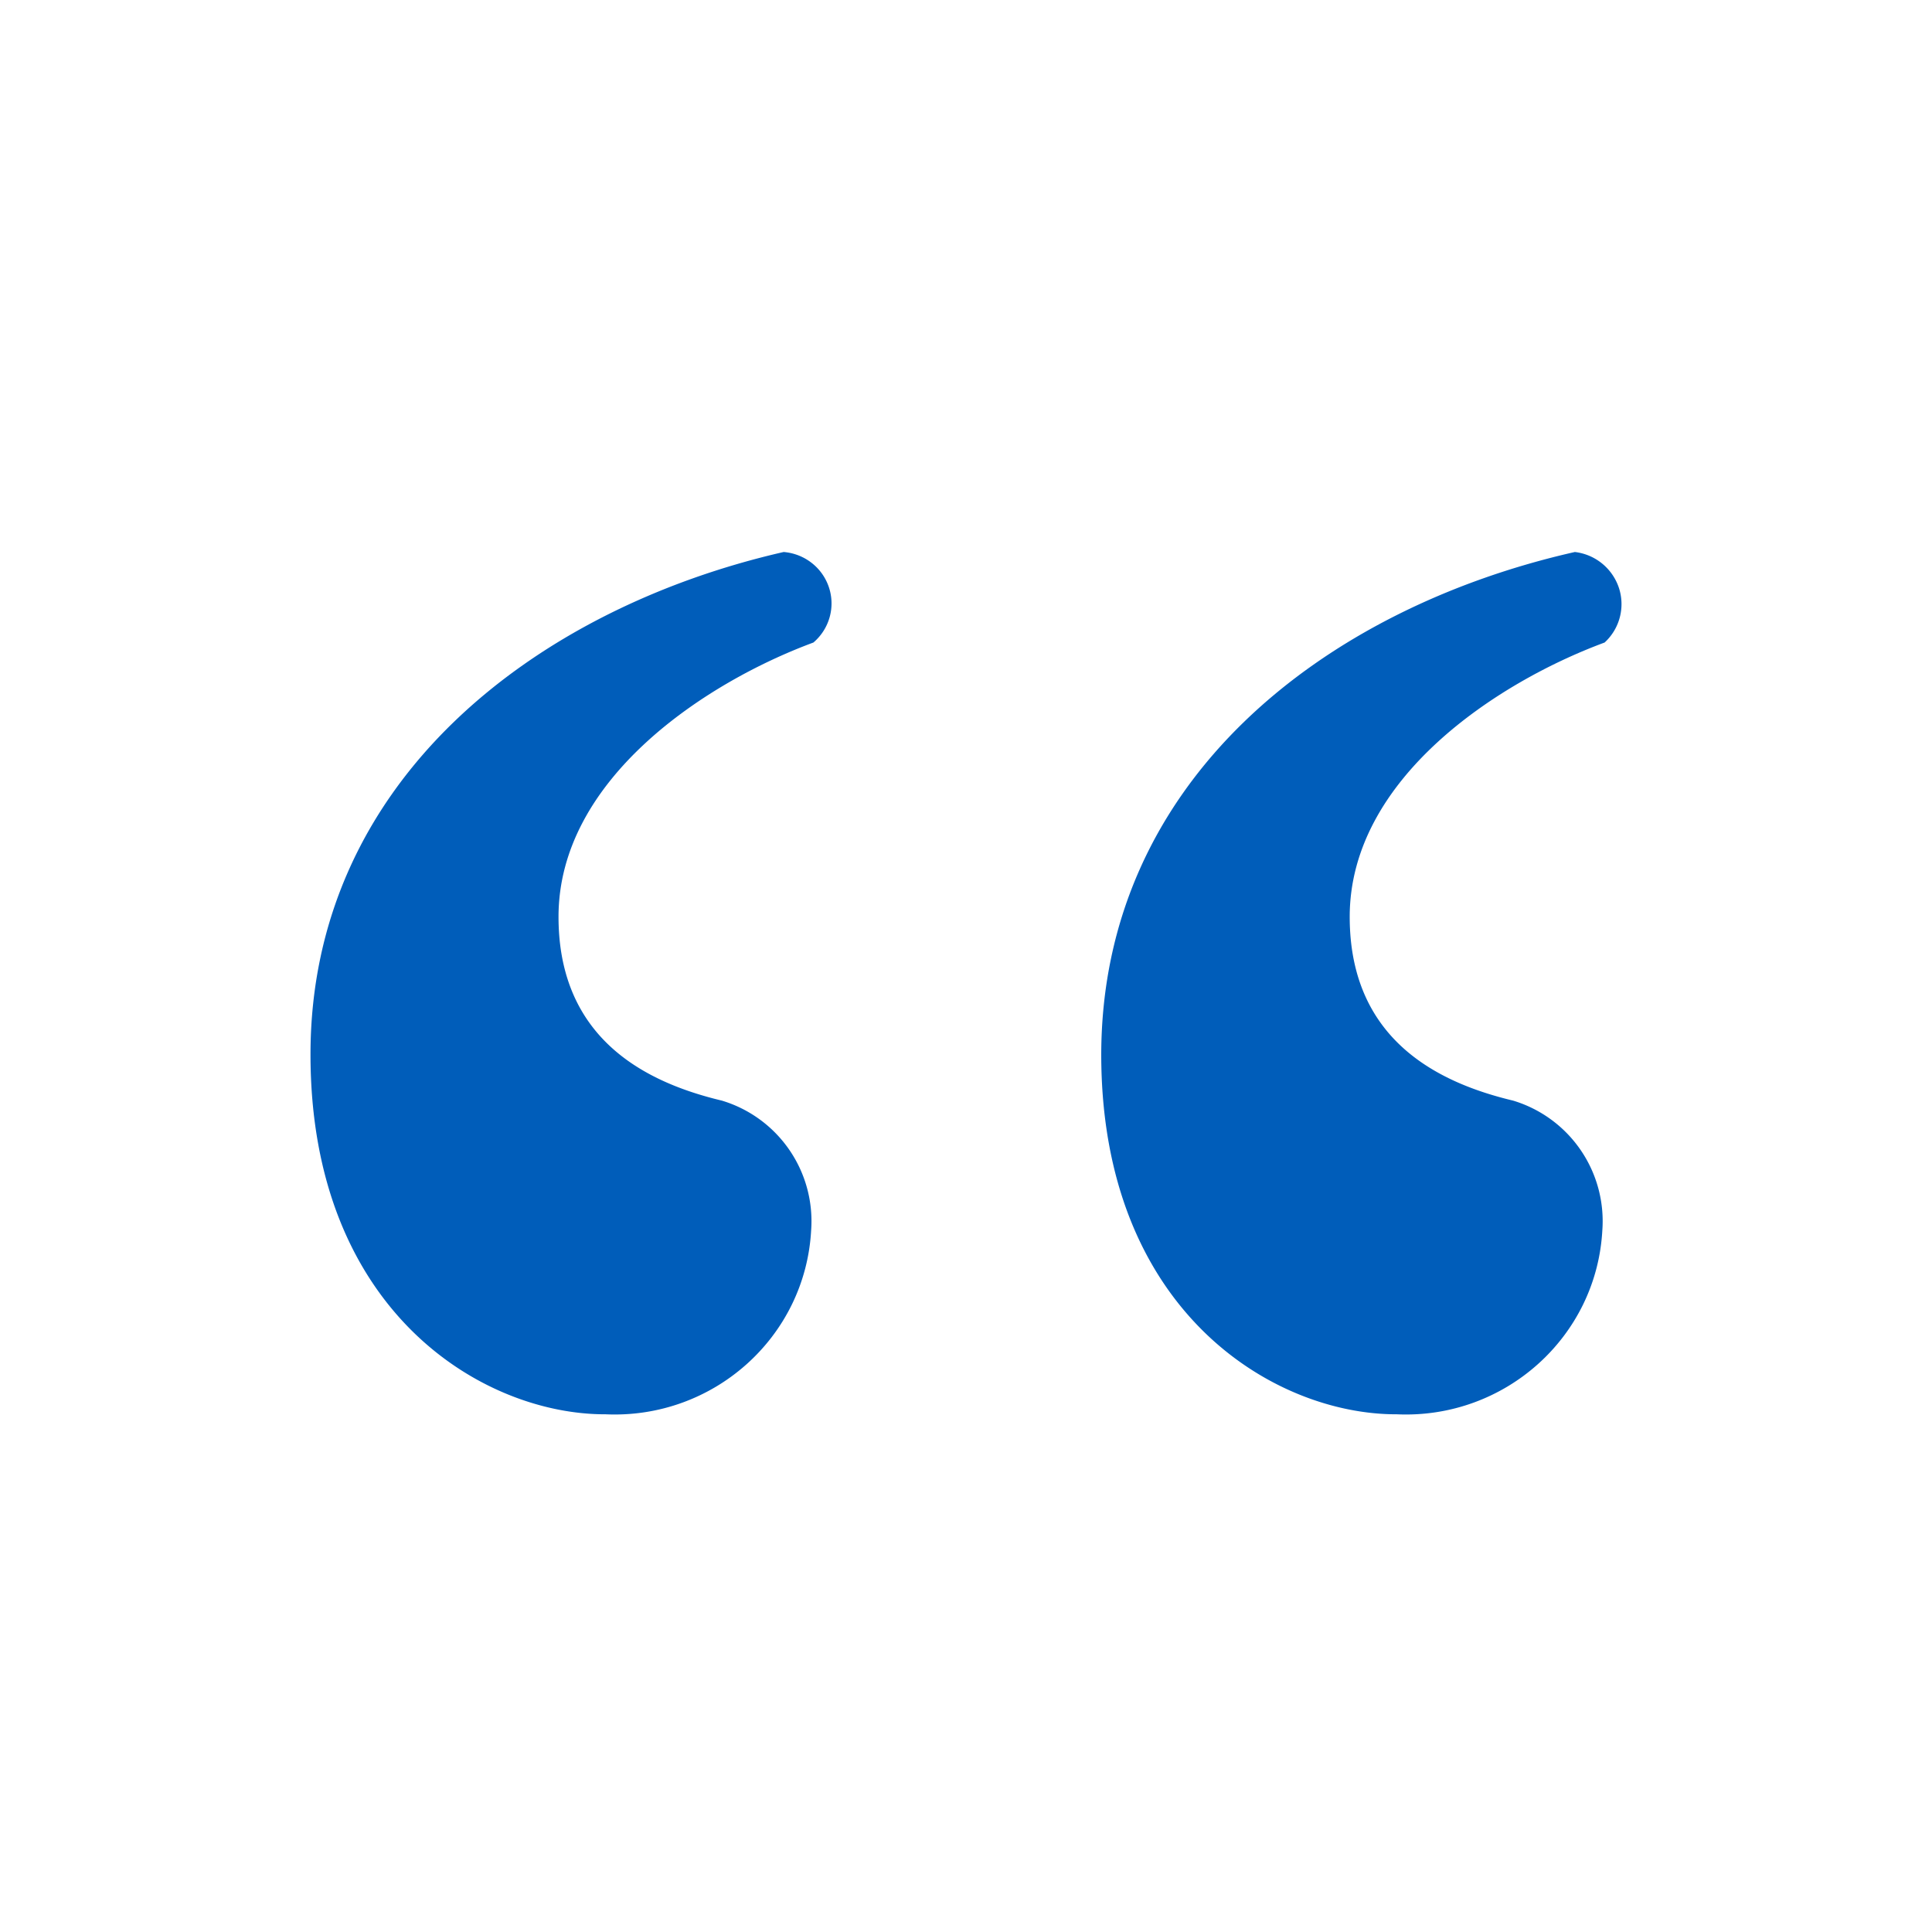 <svg xmlns="http://www.w3.org/2000/svg" width="56" height="56" class="wd-accent-quotes-solid wd-accent" focusable="false" role="presentation" viewBox="0 0 56 56"><g fill="none" fill-rule="evenodd" class="wd-icon-container"><path fill="#005DBA" fill-rule="nonzero" d="M9 30.563C9 22.613 15.54 17.64 22.715 16c.607.05 1.125.455 1.313 1.028.189.574.01 1.203-.451 1.596-3.09 1.142-7.388 3.936-7.388 7.95 0 3.622 2.653 4.83 4.735 5.328a3.649 3.649 0 0 1 2.587 3.765c-.172 3.091-2.83 5.468-5.956 5.327C14.014 41.007 9 38.029 9 30.564zM45.648 16a1.535 1.535 0 0 1 1.277 1.04 1.51 1.51 0 0 1-.415 1.584c-3.09 1.142-7.388 3.936-7.388 7.95 0 3.622 2.653 4.83 4.736 5.328a3.649 3.649 0 0 1 2.586 3.765c-.171 3.091-2.829 5.468-5.955 5.327-3.542.013-8.569-2.965-8.569-10.43.013-7.951 6.473-12.924 13.728-14.564z" class="color-500"/></g></svg>